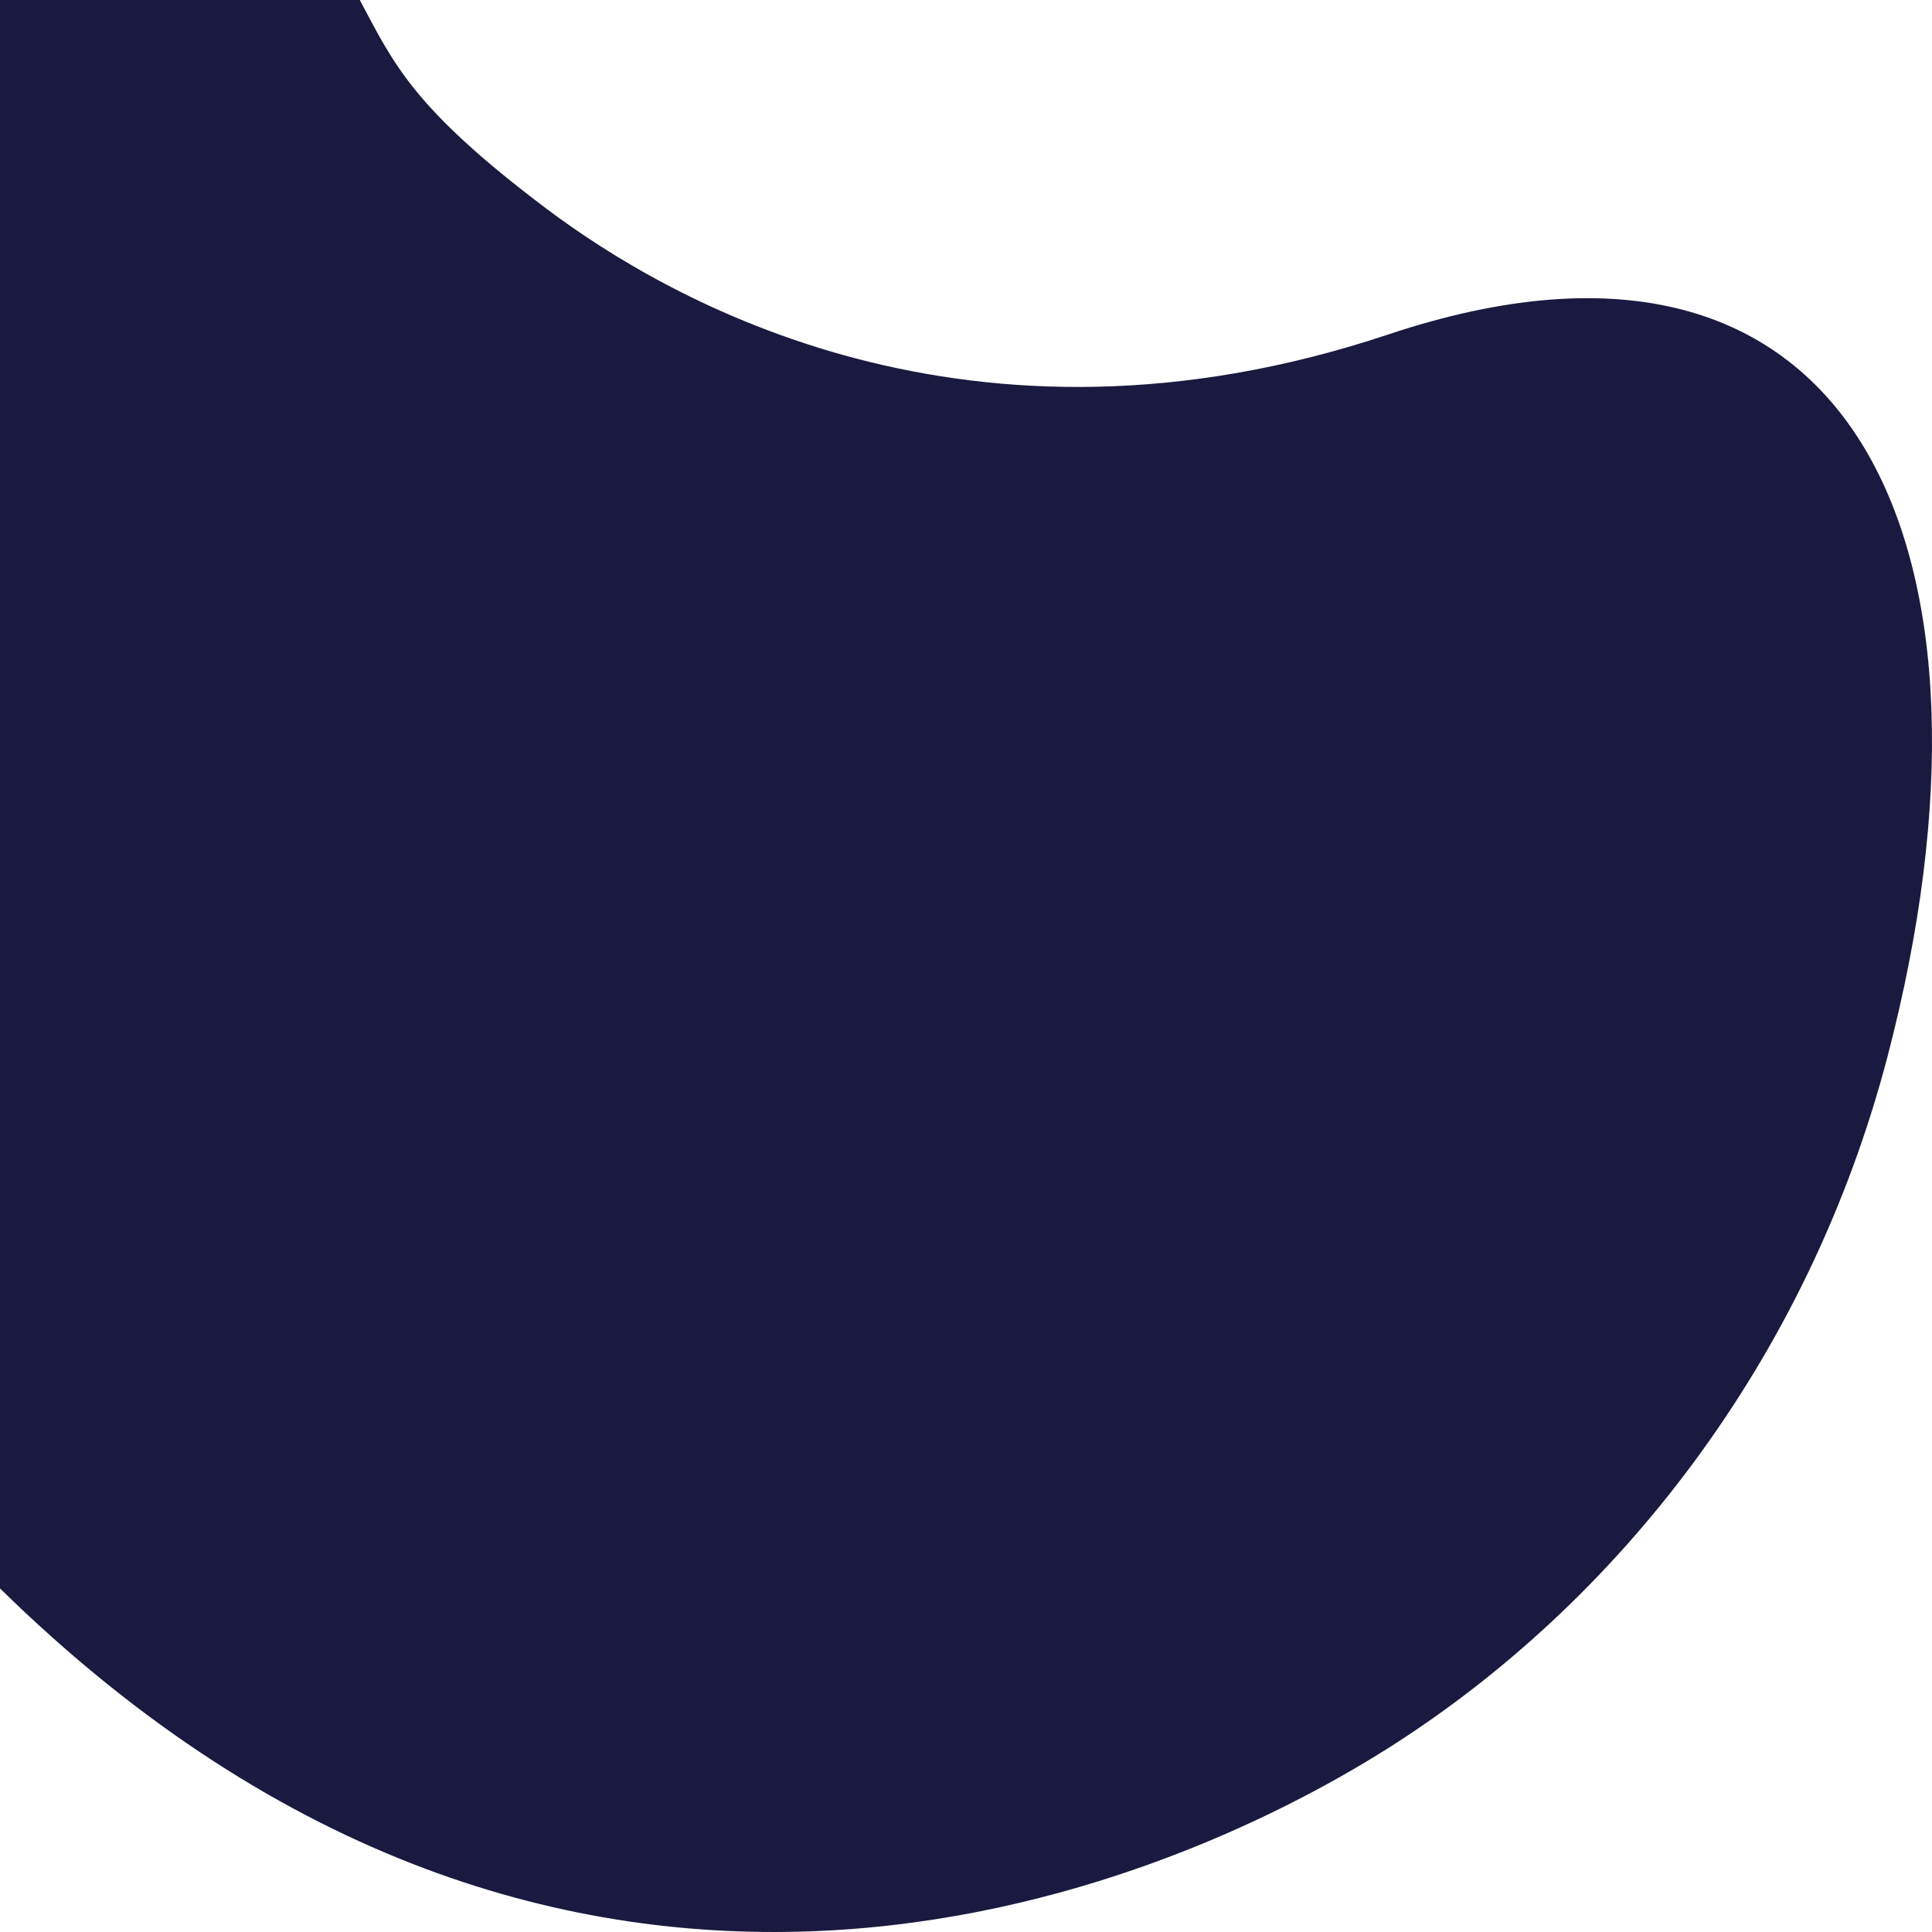 <svg class="blob" width="100" height="100" viewBox="0 0 100 100" fill="none" xmlns="http://www.w3.org/2000/svg">
  <path class="path" d="M71.856 90.48C60.038 97.96 29.333 110.989 0 82.216V0H18.623C20.364 3.257 21.322 5.561 28.278 10.797C34.609 15.563 50.172 24.55 71.856 17.312C96.247 9.169 104.513 28.592 97.707 54.65C93.573 70.48 83.674 83.001 71.856 90.48Z" fill="#1A1A40"/>
</svg>